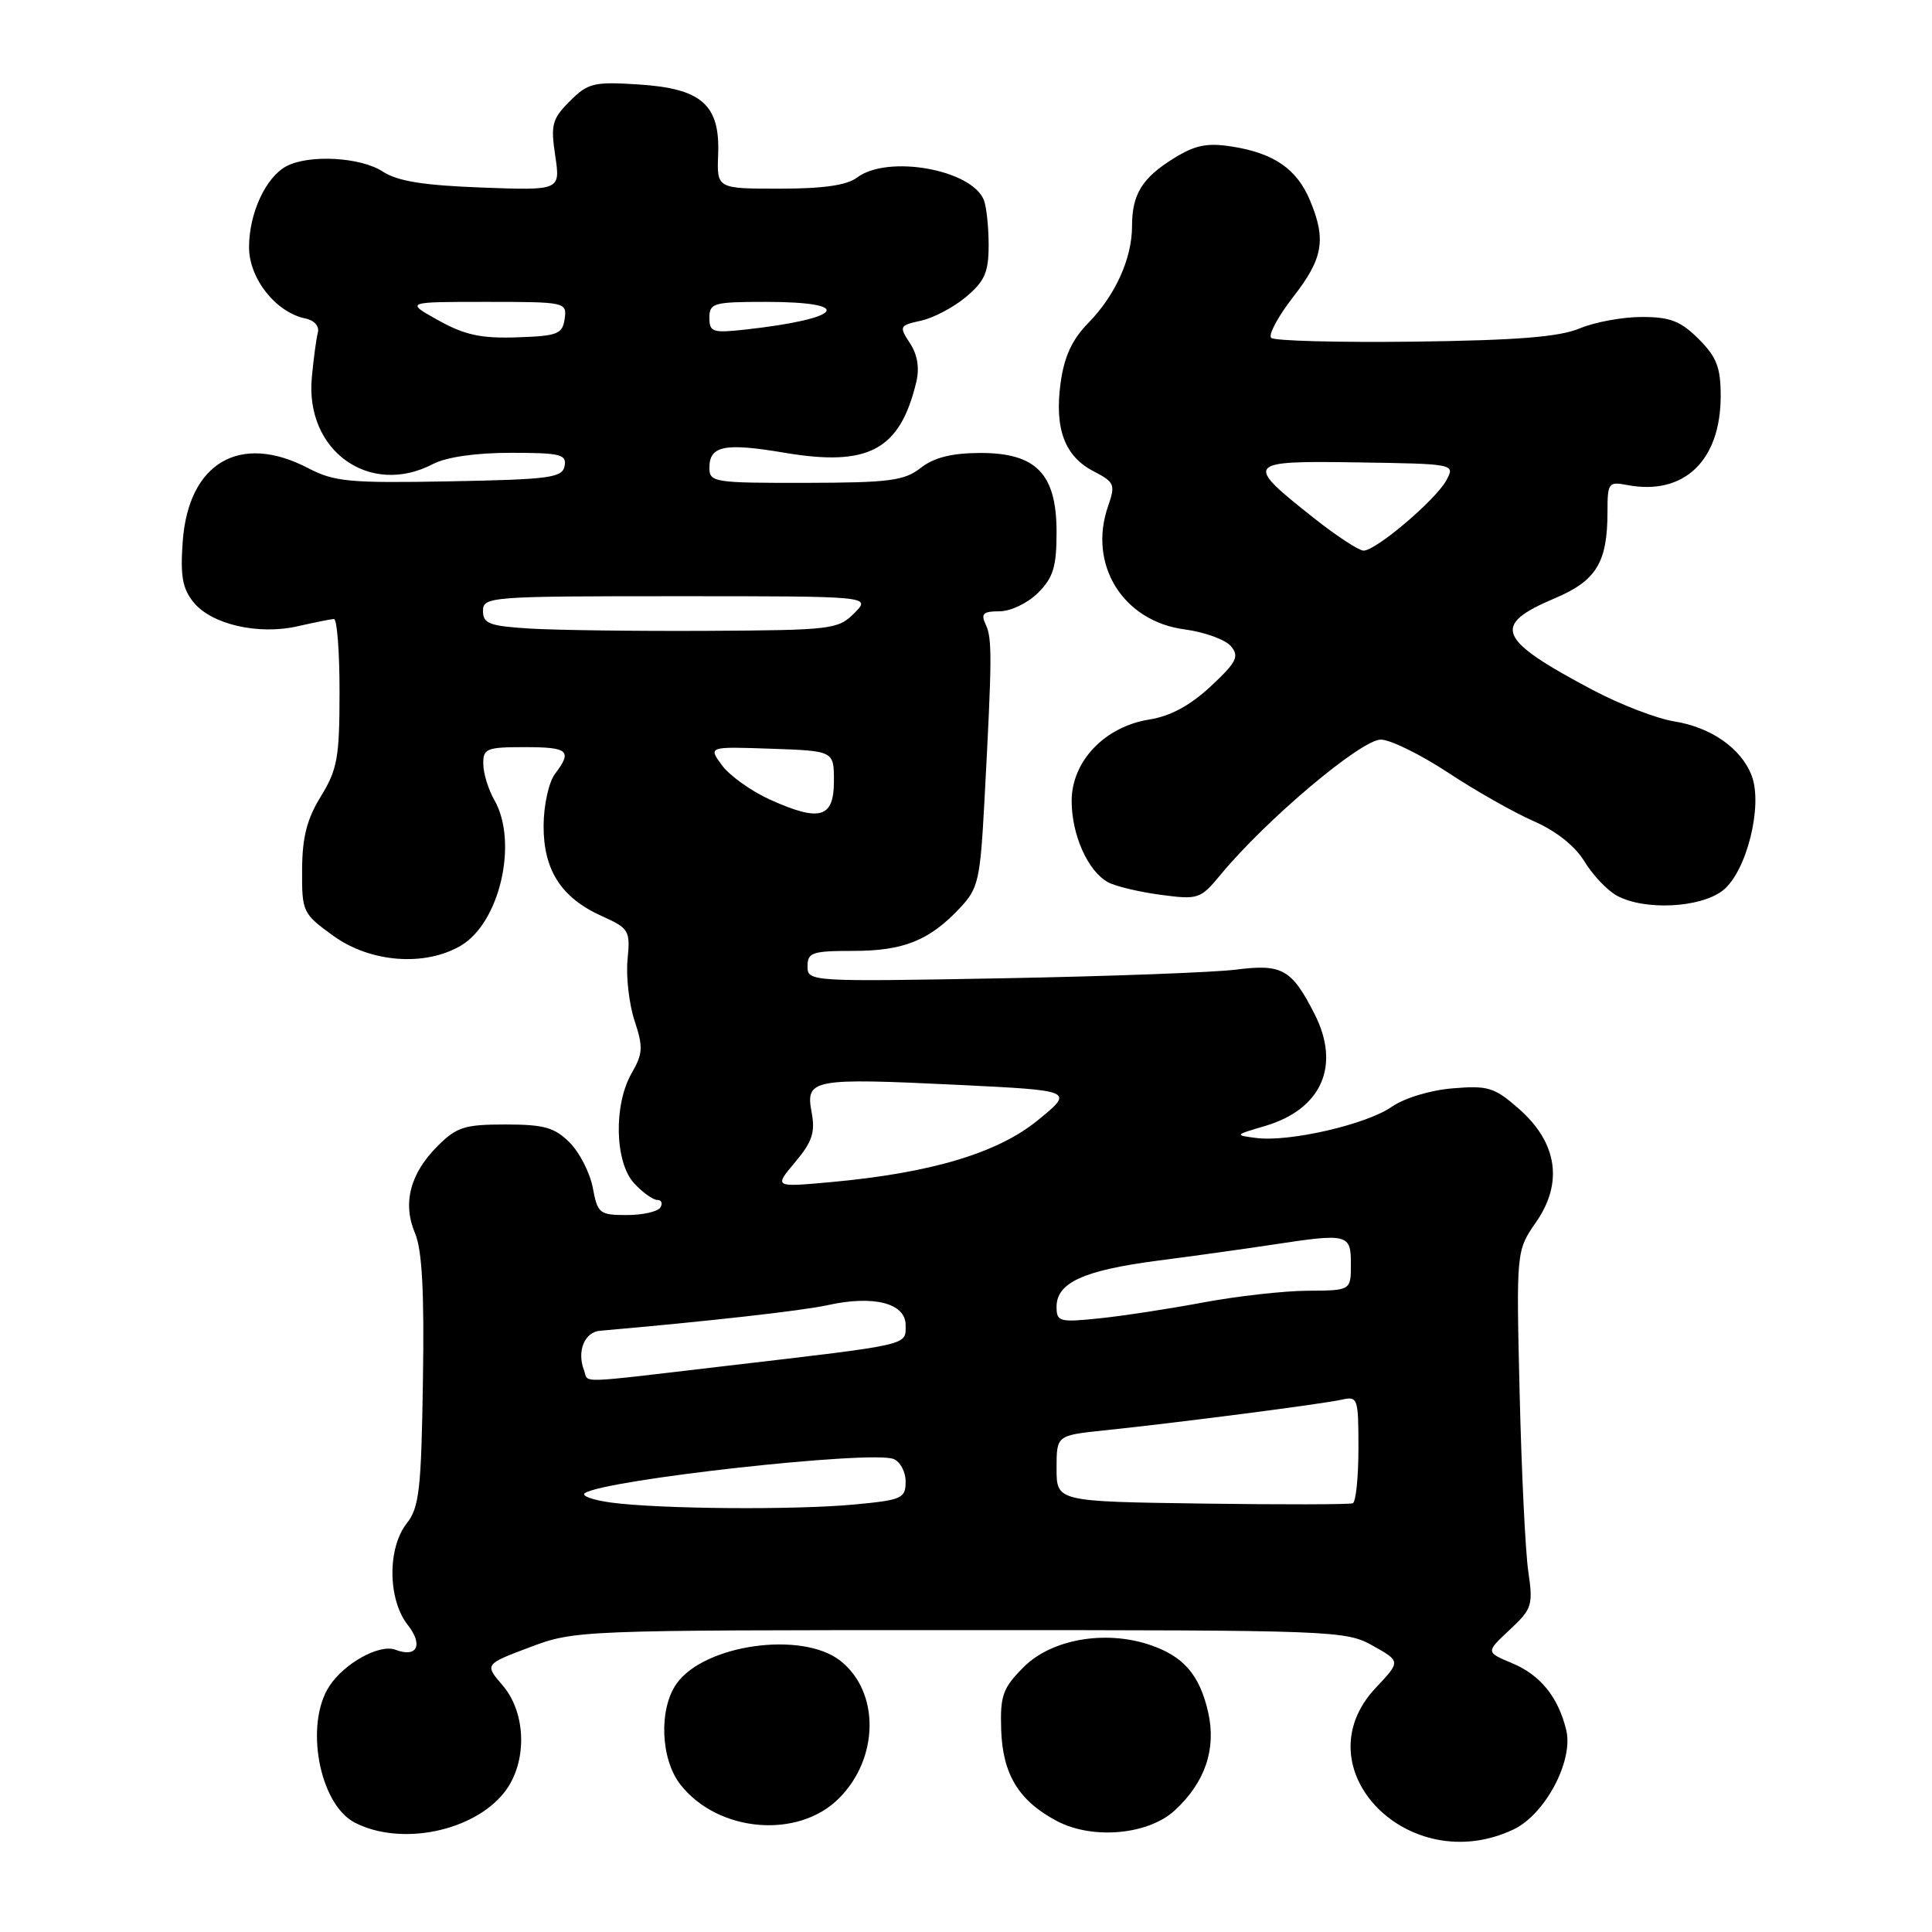 <?xml version="1.0" encoding="UTF-8" standalone="no"?>
<!DOCTYPE svg PUBLIC "-//W3C//DTD SVG 1.1//EN" "http://www.w3.org/Graphics/SVG/1.1/DTD/svg11.dtd" >
<svg xmlns="http://www.w3.org/2000/svg" xmlns:xlink="http://www.w3.org/1999/xlink" version="1.1" viewBox="0 0 256 256">
 <g >
 <path fill="currentColor"
d=" M 200.55 242.41 C 204.76 240.41 208.53 233.28 207.53 229.22 C 206.46 224.85 204.10 221.94 200.36 220.38 C 196.87 218.92 196.87 218.92 200.04 215.96 C 203.00 213.20 203.16 212.71 202.51 208.25 C 202.12 205.64 201.61 195.00 201.36 184.62 C 200.91 165.73 200.91 165.73 203.55 161.92 C 207.16 156.71 206.35 151.39 201.26 146.92 C 198.02 144.08 197.18 143.82 192.50 144.21 C 189.53 144.45 186.07 145.50 184.41 146.66 C 181.05 149.00 170.83 151.35 166.48 150.79 C 163.55 150.42 163.57 150.39 167.59 149.21 C 175.13 146.99 177.69 141.22 174.17 134.33 C 171.15 128.41 169.88 127.70 163.78 128.48 C 160.88 128.85 146.91 129.37 132.75 129.63 C 107.32 130.09 107.00 130.07 107.00 128.05 C 107.00 126.21 107.62 126.00 113.05 126.00 C 119.71 126.00 123.14 124.63 127.17 120.34 C 129.65 117.71 129.88 116.67 130.45 106.00 C 131.46 87.11 131.48 84.58 130.61 82.75 C 129.94 81.32 130.26 81.00 132.44 81.00 C 133.92 81.00 136.17 79.92 137.55 78.55 C 139.57 76.52 140.00 75.10 140.00 70.50 C 140.00 62.77 137.30 59.99 129.80 60.02 C 126.08 60.04 123.75 60.63 122.00 62.00 C 119.82 63.70 117.86 63.96 106.75 63.98 C 94.59 64.00 94.00 63.91 94.00 61.97 C 94.00 59.06 96.02 58.65 103.94 59.99 C 115.09 61.87 119.24 59.65 121.41 50.64 C 121.86 48.76 121.57 46.99 120.57 45.47 C 119.11 43.24 119.17 43.12 122.05 42.49 C 123.70 42.13 126.39 40.70 128.02 39.33 C 130.48 37.26 131.00 36.07 131.00 32.49 C 131.00 30.11 130.72 27.44 130.38 26.54 C 128.81 22.46 117.62 20.46 113.56 23.53 C 112.21 24.55 109.07 25.00 103.30 25.00 C 94.98 25.00 94.98 25.00 95.16 20.44 C 95.41 13.86 92.96 11.72 84.59 11.19 C 78.68 10.81 77.91 11.00 75.51 13.40 C 73.16 15.75 72.95 16.52 73.57 20.63 C 74.26 25.24 74.26 25.24 63.81 24.85 C 56.08 24.56 52.67 24.01 50.71 22.73 C 47.78 20.81 40.92 20.44 37.94 22.03 C 35.20 23.50 33.00 28.27 33.00 32.76 C 33.00 36.92 36.56 41.41 40.50 42.21 C 41.64 42.44 42.34 43.24 42.12 44.06 C 41.91 44.85 41.55 47.52 41.32 50.00 C 40.39 59.72 48.98 65.87 57.36 61.49 C 59.16 60.56 63.02 60.00 67.69 60.00 C 74.25 60.00 75.11 60.21 74.81 61.75 C 74.51 63.31 72.84 63.53 59.60 63.78 C 46.27 64.03 44.31 63.84 40.83 62.03 C 31.79 57.32 24.97 61.31 24.21 71.76 C 23.88 76.31 24.18 78.01 25.65 79.81 C 28.03 82.75 34.28 84.18 39.50 82.97 C 41.70 82.47 43.84 82.04 44.25 82.02 C 44.66 82.01 45.00 86.39 44.99 91.75 C 44.99 100.36 44.70 101.97 42.53 105.50 C 40.67 108.51 40.05 110.93 40.03 115.24 C 40.00 120.84 40.10 121.06 44.15 123.99 C 49.06 127.55 56.31 128.11 61.07 125.30 C 66.24 122.25 68.69 111.58 65.50 106.00 C 64.71 104.62 64.05 102.49 64.04 101.25 C 64.00 99.19 64.45 99.00 69.50 99.00 C 75.34 99.00 75.87 99.47 73.53 102.56 C 72.72 103.63 72.05 106.68 72.03 109.35 C 71.99 115.27 74.35 118.95 79.71 121.37 C 83.37 123.02 83.53 123.28 83.15 127.18 C 82.94 129.42 83.36 133.05 84.08 135.25 C 85.24 138.74 85.19 139.61 83.70 142.20 C 81.28 146.41 81.46 154.04 84.04 156.81 C 85.16 158.02 86.54 159.00 87.10 159.00 C 87.66 159.00 87.84 159.45 87.50 160.00 C 87.16 160.55 85.16 161.00 83.05 161.00 C 79.44 161.00 79.18 160.79 78.55 157.39 C 78.17 155.40 76.79 152.70 75.48 151.39 C 73.48 149.39 72.09 149.00 66.97 149.00 C 61.56 149.00 60.51 149.33 57.97 151.87 C 54.33 155.52 53.31 159.45 55.00 163.43 C 55.93 165.63 56.23 171.18 56.04 182.98 C 55.82 197.39 55.55 199.76 53.89 201.86 C 51.32 205.14 51.38 211.94 54.02 215.30 C 56.12 217.97 55.27 219.70 52.39 218.60 C 50.31 217.80 45.64 220.37 43.65 223.41 C 40.33 228.47 42.30 239.07 47.00 241.50 C 53.09 244.65 62.73 242.70 66.83 237.49 C 69.89 233.60 69.78 227.02 66.60 223.32 C 64.20 220.53 64.20 220.53 70.22 218.26 C 76.19 216.02 76.70 216.00 127.24 216.00 C 176.96 216.00 178.32 216.05 181.91 218.07 C 185.60 220.14 185.60 220.14 182.30 223.64 C 172.29 234.26 186.64 249.01 200.55 242.41 Z  M 155.66 239.89 C 159.67 236.20 161.18 231.77 160.10 226.94 C 158.97 221.91 156.81 219.42 152.26 217.92 C 146.35 215.97 139.31 217.23 135.66 220.88 C 132.87 223.67 132.52 224.65 132.66 229.16 C 132.84 235.10 134.99 238.63 140.07 241.31 C 144.79 243.79 152.16 243.12 155.66 239.89 Z  M 111.16 238.30 C 116.50 232.97 116.59 224.18 111.35 220.06 C 106.28 216.07 93.28 217.90 89.63 223.12 C 87.27 226.49 87.53 233.14 90.17 236.48 C 95.13 242.80 105.74 243.72 111.16 238.30 Z  M 228.30 117.98 C 231.42 115.52 233.62 106.77 232.11 102.79 C 230.74 99.18 226.74 96.37 221.85 95.59 C 219.53 95.22 214.68 93.35 211.07 91.44 C 198.33 84.69 197.57 82.85 206.03 79.27 C 211.52 76.95 213.00 74.53 213.00 67.82 C 213.00 63.98 213.14 63.79 215.62 64.27 C 223.12 65.70 228.00 61.05 228.00 52.47 C 228.00 48.69 227.47 47.31 225.08 44.92 C 222.69 42.54 221.31 42.00 217.54 42.00 C 215.01 42.00 211.30 42.68 209.31 43.52 C 206.60 44.65 201.04 45.09 187.43 45.27 C 177.38 45.39 168.84 45.17 168.44 44.77 C 168.03 44.37 169.35 41.93 171.35 39.35 C 175.32 34.26 175.76 31.75 173.58 26.55 C 171.85 22.41 168.83 20.31 163.31 19.43 C 159.95 18.90 158.41 19.20 155.55 20.97 C 151.34 23.57 150.00 25.74 150.00 29.97 C 150.00 34.23 147.80 39.12 144.22 42.78 C 142.06 44.98 141.02 47.23 140.54 50.70 C 139.70 56.79 141.07 60.47 144.91 62.45 C 147.69 63.89 147.82 64.21 146.83 67.06 C 144.13 74.81 148.79 82.32 156.97 83.40 C 159.62 83.75 162.38 84.76 163.11 85.63 C 164.24 86.99 163.86 87.74 160.42 90.95 C 157.70 93.48 155.10 94.89 152.29 95.34 C 146.38 96.28 142.00 100.87 142.00 106.13 C 142.00 110.65 144.17 115.48 146.84 116.91 C 147.84 117.45 150.97 118.19 153.81 118.57 C 158.78 119.23 159.06 119.13 161.73 115.91 C 167.77 108.60 180.35 98.00 182.97 98.00 C 184.21 98.00 188.22 99.97 191.87 102.37 C 195.51 104.78 200.63 107.67 203.22 108.81 C 206.17 110.09 208.69 112.09 209.93 114.12 C 211.02 115.92 212.94 117.95 214.21 118.66 C 217.85 120.68 225.32 120.32 228.30 117.98 Z  M 81.00 199.10 C 78.53 198.77 76.96 198.20 77.51 197.84 C 80.25 196.05 115.38 192.16 118.39 193.32 C 119.28 193.66 120.00 195.01 120.00 196.32 C 120.00 198.54 119.52 198.76 113.25 199.35 C 105.33 200.10 87.44 199.96 81.00 199.10 Z  M 159.25 199.23 C 140.00 198.96 140.00 198.96 140.00 194.58 C 140.00 190.20 140.00 190.20 146.25 189.54 C 155.81 188.55 175.23 186.04 177.75 185.47 C 179.92 184.98 180.00 185.22 180.00 191.92 C 180.00 195.75 179.66 199.02 179.25 199.19 C 178.84 199.36 169.84 199.38 159.25 199.23 Z  M 77.38 181.56 C 76.42 179.04 77.45 176.51 79.51 176.33 C 93.76 175.09 106.31 173.68 109.66 172.94 C 115.76 171.59 120.00 172.67 120.00 175.58 C 120.00 178.31 120.91 178.10 96.30 180.98 C 75.84 183.38 78.06 183.31 77.38 181.56 Z  M 140.00 173.16 C 140.00 169.95 143.59 168.32 153.50 167.03 C 158.45 166.39 165.24 165.44 168.58 164.93 C 178.62 163.40 179.00 163.49 179.00 167.50 C 179.00 171.00 179.00 171.00 173.25 171.03 C 170.09 171.05 163.90 171.75 159.50 172.57 C 155.10 173.40 148.91 174.35 145.75 174.68 C 140.37 175.24 140.00 175.14 140.00 173.16 Z  M 105.36 153.99 C 107.64 151.28 108.04 150.04 107.54 147.36 C 106.72 142.98 107.63 142.82 126.91 143.75 C 142.33 144.50 142.33 144.50 137.54 148.42 C 132.20 152.79 123.37 155.43 110.05 156.64 C 102.56 157.32 102.56 157.32 105.36 153.99 Z  M 102.00 105.94 C 99.53 104.82 96.68 102.78 95.67 101.41 C 93.84 98.92 93.84 98.92 102.17 99.21 C 110.50 99.50 110.50 99.50 110.50 103.50 C 110.50 108.41 108.64 108.94 102.00 105.94 Z  M 70.25 83.29 C 64.85 82.96 64.00 82.64 64.00 80.95 C 64.00 79.07 64.88 79.00 89.72 79.00 C 115.44 79.00 115.44 79.00 113.20 81.25 C 111.05 83.40 110.20 83.50 93.72 83.59 C 84.25 83.64 73.69 83.50 70.25 83.29 Z  M 58.09 42.45 C 53.69 40.00 53.69 40.00 64.41 40.00 C 74.96 40.00 75.13 40.04 74.82 42.25 C 74.53 44.27 73.89 44.52 68.50 44.70 C 63.75 44.86 61.58 44.39 58.09 42.45 Z  M 94.00 42.10 C 94.00 40.16 94.55 40.00 101.44 40.00 C 113.40 40.00 111.77 42.23 98.75 43.67 C 94.43 44.15 94.00 44.00 94.00 42.10 Z  M 174.18 68.71 C 164.77 61.28 164.96 61.04 179.88 61.27 C 192.79 61.47 192.81 61.47 191.66 63.63 C 190.25 66.24 182.26 73.02 180.66 72.96 C 180.02 72.93 177.10 71.02 174.18 68.71 Z "/>
</g>
</svg>